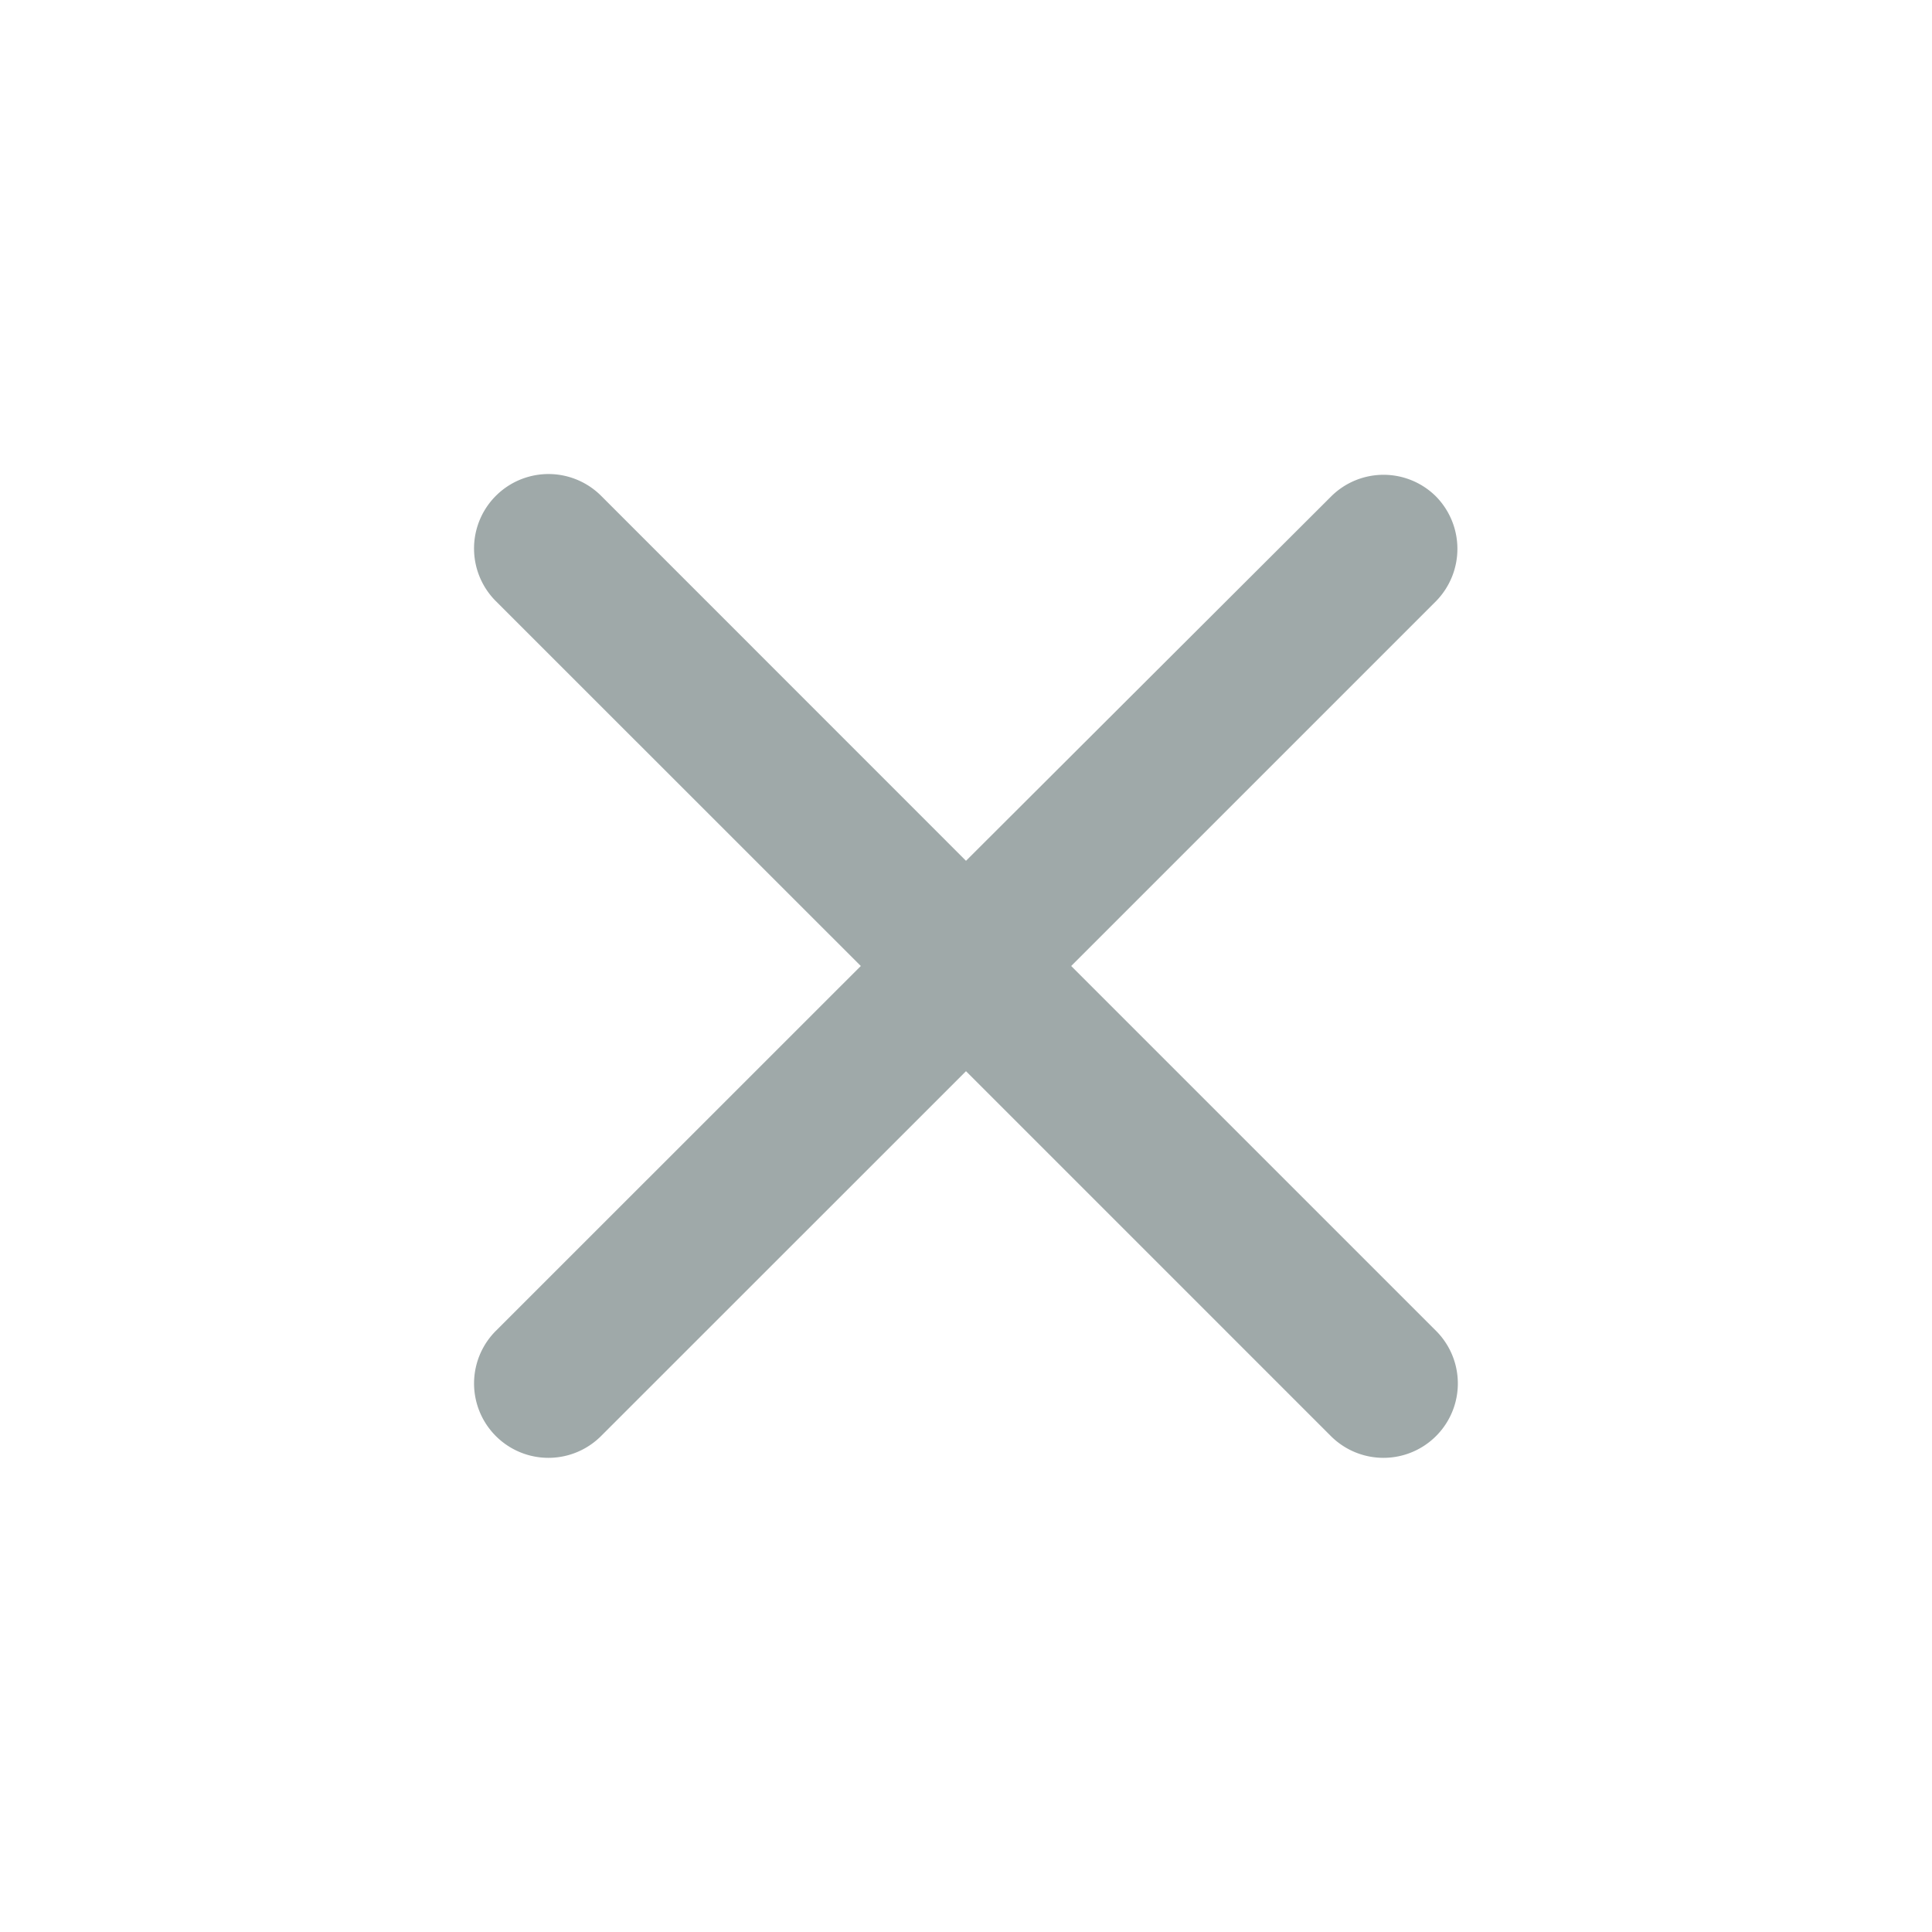 <svg id="close_black_24dp" xmlns="http://www.w3.org/2000/svg" width="20" height="20" viewBox="0 0 20 20">
  <path id="パス_1084" data-name="パス 1084" d="M0,0H20V20H0Z" fill="none"/>
  <path id="パス_1085" data-name="パス 1085" d="M15.367,5.641a.769.769,0,0,0-1.089,0L10.5,9.411,6.723,5.633A.77.77,0,0,0,5.633,6.723L9.411,10.5,5.633,14.277a.77.77,0,0,0,1.089,1.089L10.5,11.589l3.777,3.777a.77.77,0,0,0,1.089-1.089L11.589,10.5l3.777-3.777A.774.774,0,0,0,15.367,5.641Z" transform="translate(-0.5 -0.5)" fill="#9fa9a9"/>
</svg>
